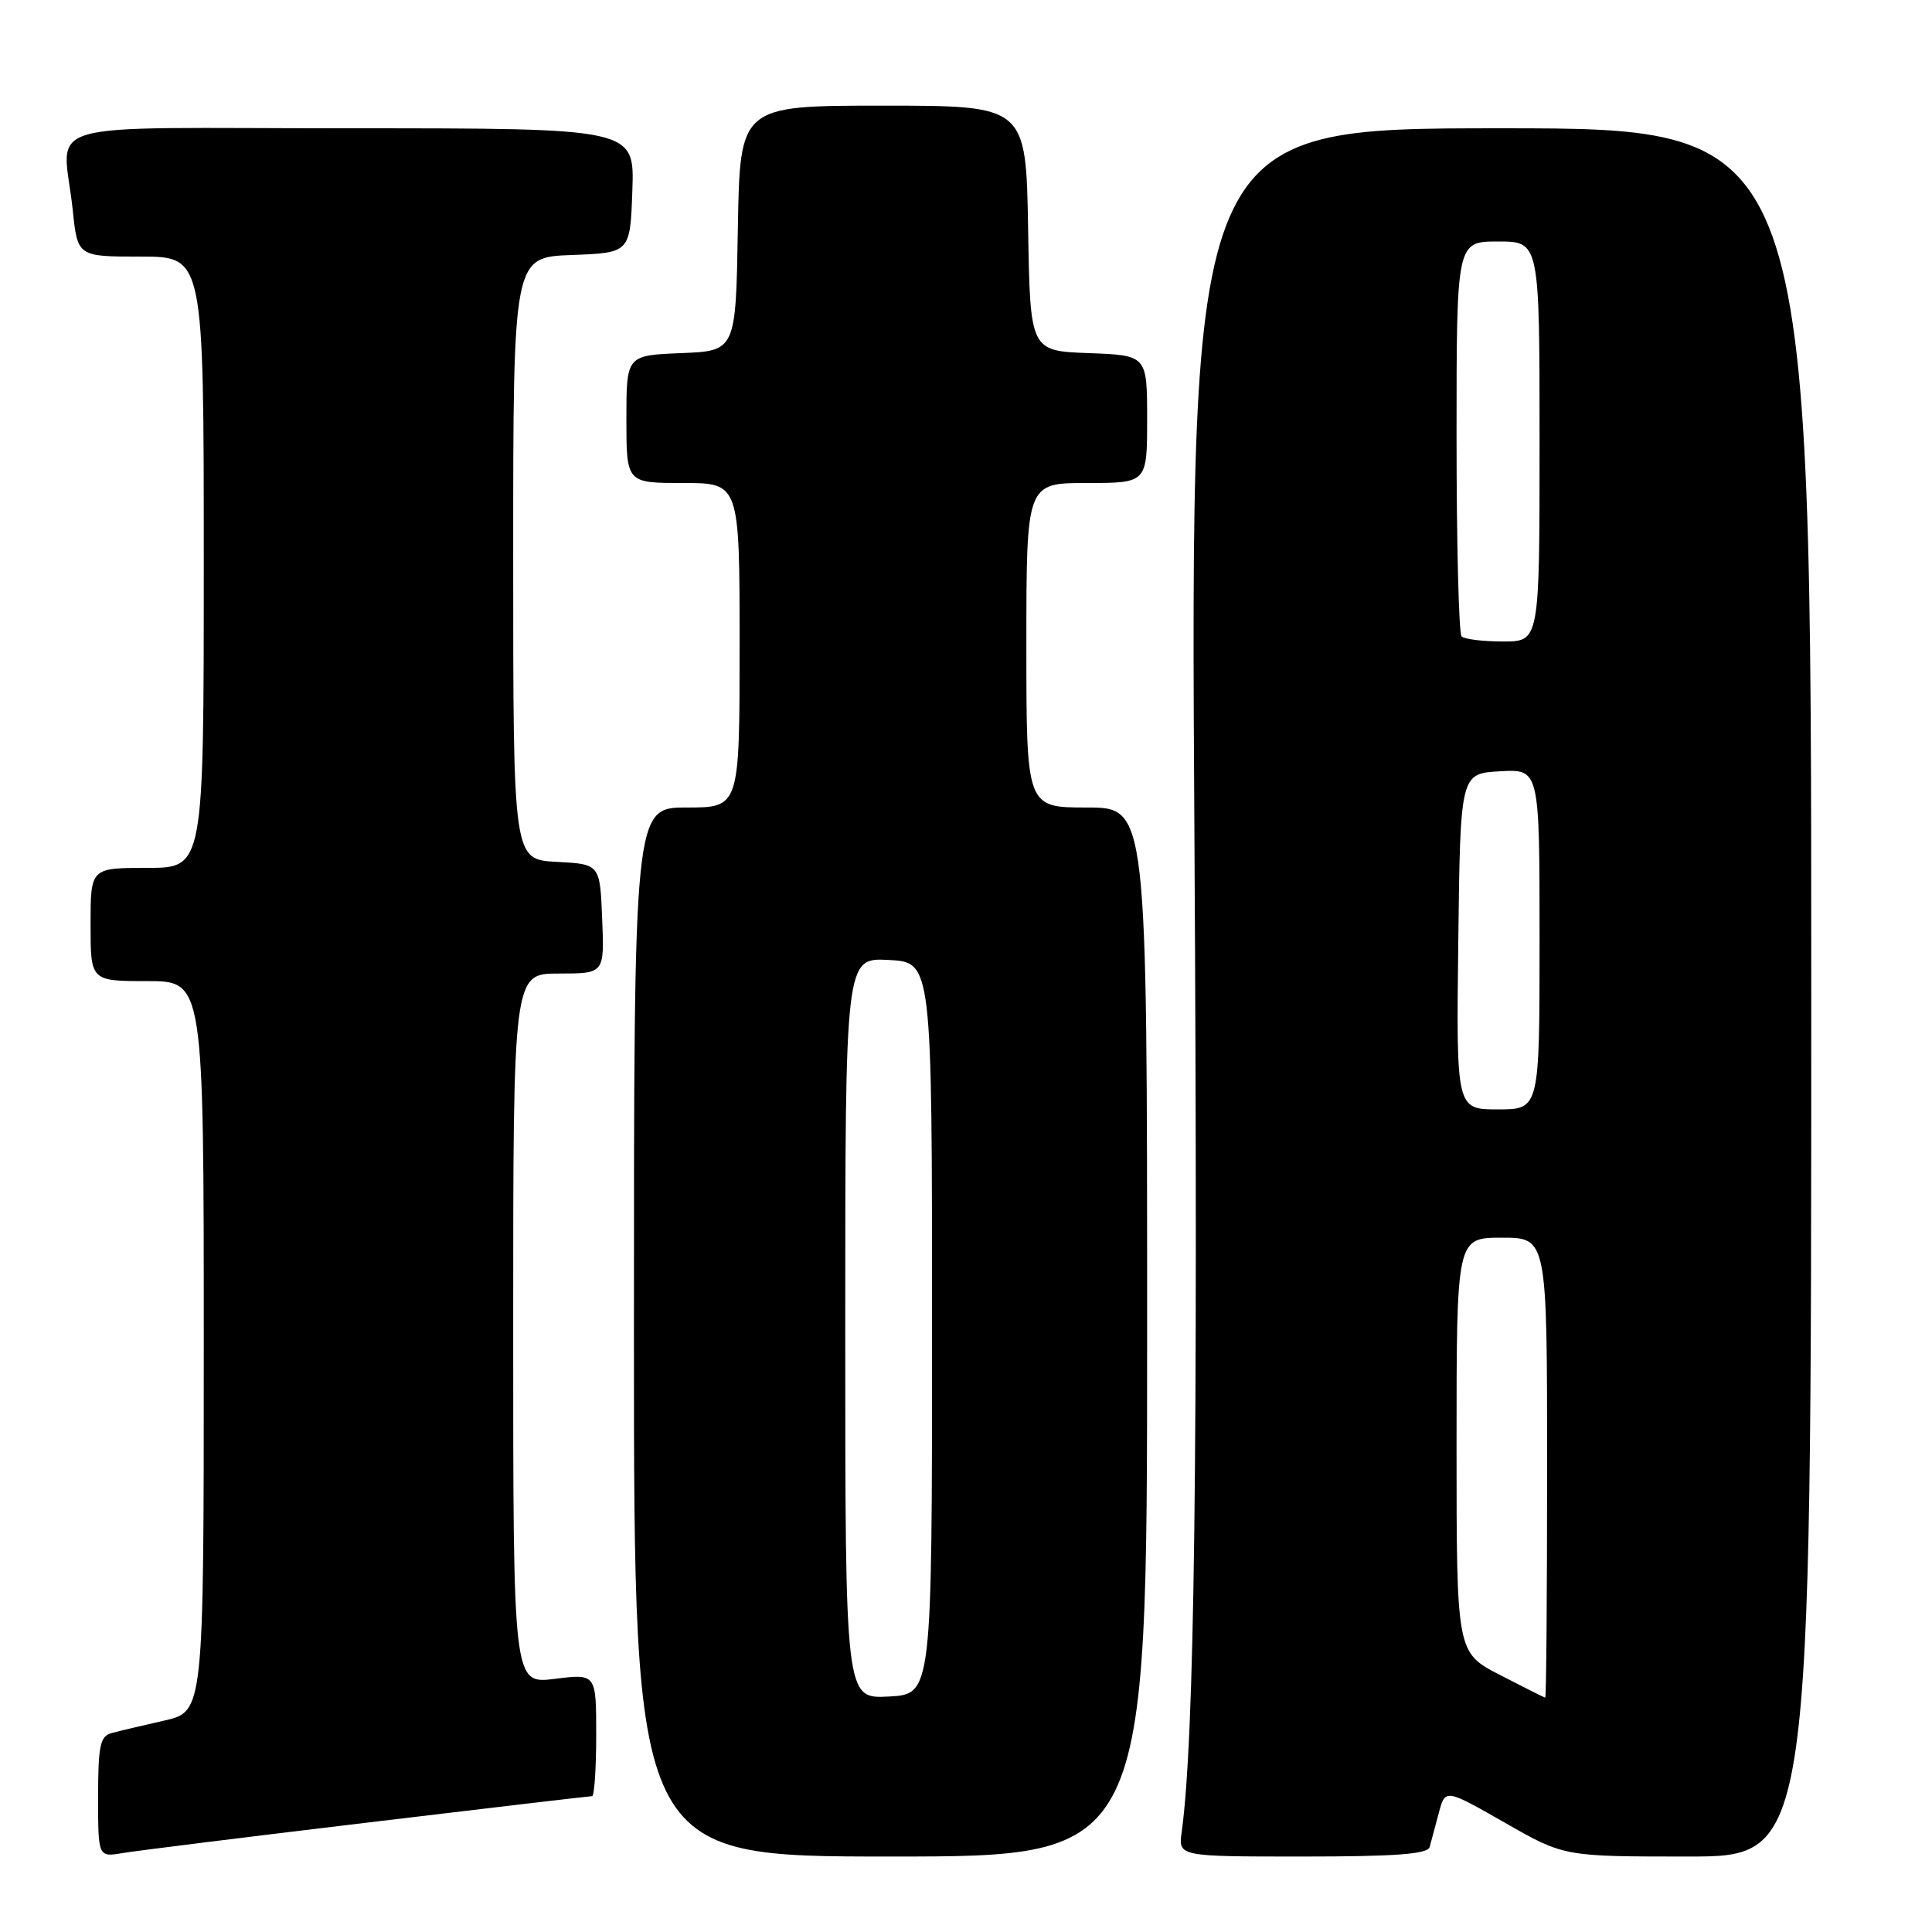 <?xml version="1.0" encoding="UTF-8" standalone="no"?>
<!DOCTYPE svg PUBLIC "-//W3C//DTD SVG 1.1//EN" "http://www.w3.org/Graphics/SVG/1.1/DTD/svg11.dtd" >
<svg xmlns="http://www.w3.org/2000/svg" xmlns:xlink="http://www.w3.org/1999/xlink" version="1.1" viewBox="0 0 256 256">
 <g >
 <path fill="currentColor"
d=" M 48.70 241.50 C 64.76 239.57 78.15 238.00 78.45 238.00 C 78.75 238.00 79.00 234.35 79.00 229.88 C 79.00 221.77 79.00 221.77 73.50 222.46 C 68.00 223.14 68.00 223.14 68.00 176.07 C 68.00 129.00 68.00 129.00 74.04 129.00 C 80.09 129.00 80.09 129.00 79.79 121.75 C 79.50 114.50 79.50 114.50 73.75 114.20 C 68.00 113.90 68.00 113.90 68.00 73.99 C 68.00 34.08 68.00 34.08 75.75 33.79 C 83.50 33.50 83.50 33.50 83.79 25.25 C 84.08 17.00 84.08 17.00 46.54 17.00 C 3.67 17.00 8.36 15.62 9.64 27.85 C 10.28 34.00 10.28 34.00 18.64 34.00 C 27.00 34.00 27.00 34.00 27.00 74.50 C 27.00 115.00 27.00 115.00 19.50 115.00 C 12.00 115.00 12.00 115.00 12.00 122.50 C 12.00 130.00 12.00 130.00 19.50 130.00 C 27.00 130.00 27.00 130.00 27.00 178.40 C 27.00 226.80 27.00 226.80 21.75 227.99 C 18.86 228.64 15.71 229.39 14.75 229.65 C 13.27 230.06 13.00 231.36 13.00 238.11 C 13.00 246.09 13.00 246.09 16.25 245.54 C 18.04 245.24 32.64 243.42 48.70 241.50 Z  M 152.00 176.50 C 152.00 107.00 152.00 107.00 144.00 107.00 C 136.00 107.00 136.00 107.00 136.00 85.50 C 136.00 64.00 136.00 64.00 144.00 64.00 C 152.00 64.00 152.00 64.00 152.00 55.54 C 152.00 47.08 152.00 47.08 144.25 46.79 C 136.50 46.50 136.50 46.50 136.23 30.25 C 135.95 14.00 135.95 14.00 117.00 14.00 C 98.05 14.00 98.05 14.00 97.77 30.25 C 97.50 46.50 97.50 46.50 90.25 46.79 C 83.00 47.09 83.00 47.09 83.00 55.54 C 83.00 64.00 83.00 64.00 90.50 64.00 C 98.00 64.00 98.00 64.00 98.00 85.50 C 98.00 107.00 98.00 107.00 91.00 107.00 C 84.00 107.00 84.00 107.00 84.00 176.50 C 84.00 246.00 84.00 246.00 118.00 246.00 C 152.00 246.00 152.00 246.00 152.00 176.50 Z  M 189.43 244.75 C 189.62 244.06 190.17 242.04 190.64 240.25 C 191.50 237.01 191.50 237.01 199.37 241.50 C 207.23 246.00 207.23 246.00 223.62 246.00 C 240.00 246.00 240.00 246.00 240.00 131.50 C 240.00 17.00 240.00 17.00 198.85 17.00 C 157.70 17.00 157.70 17.00 158.27 111.25 C 158.76 193.28 158.28 230.44 156.58 242.75 C 156.13 246.00 156.13 246.00 172.59 246.00 C 184.91 246.00 189.15 245.68 189.43 244.75 Z  M 112.00 176.00 C 112.00 126.90 112.00 126.90 117.75 127.20 C 123.50 127.50 123.50 127.50 123.50 176.00 C 123.50 224.50 123.50 224.50 117.75 224.80 C 112.00 225.10 112.00 225.10 112.00 176.00 Z  M 198.75 221.94 C 193.00 218.97 193.00 218.97 193.00 191.48 C 193.00 164.00 193.00 164.00 199.00 164.00 C 205.00 164.00 205.00 164.00 205.00 194.50 C 205.00 211.28 204.89 224.98 204.75 224.95 C 204.61 224.93 201.91 223.57 198.75 221.94 Z  M 193.23 124.75 C 193.50 102.50 193.50 102.50 198.75 102.20 C 204.00 101.90 204.00 101.90 204.00 124.45 C 204.00 147.00 204.00 147.00 198.48 147.00 C 192.96 147.00 192.96 147.00 193.23 124.75 Z  M 193.67 84.33 C 193.30 83.97 193.00 72.04 193.00 57.83 C 193.00 32.00 193.00 32.00 198.50 32.00 C 204.00 32.00 204.00 32.00 204.00 58.50 C 204.00 85.00 204.00 85.00 199.17 85.00 C 196.51 85.00 194.03 84.70 193.67 84.33 Z "/>
</g>
</svg>